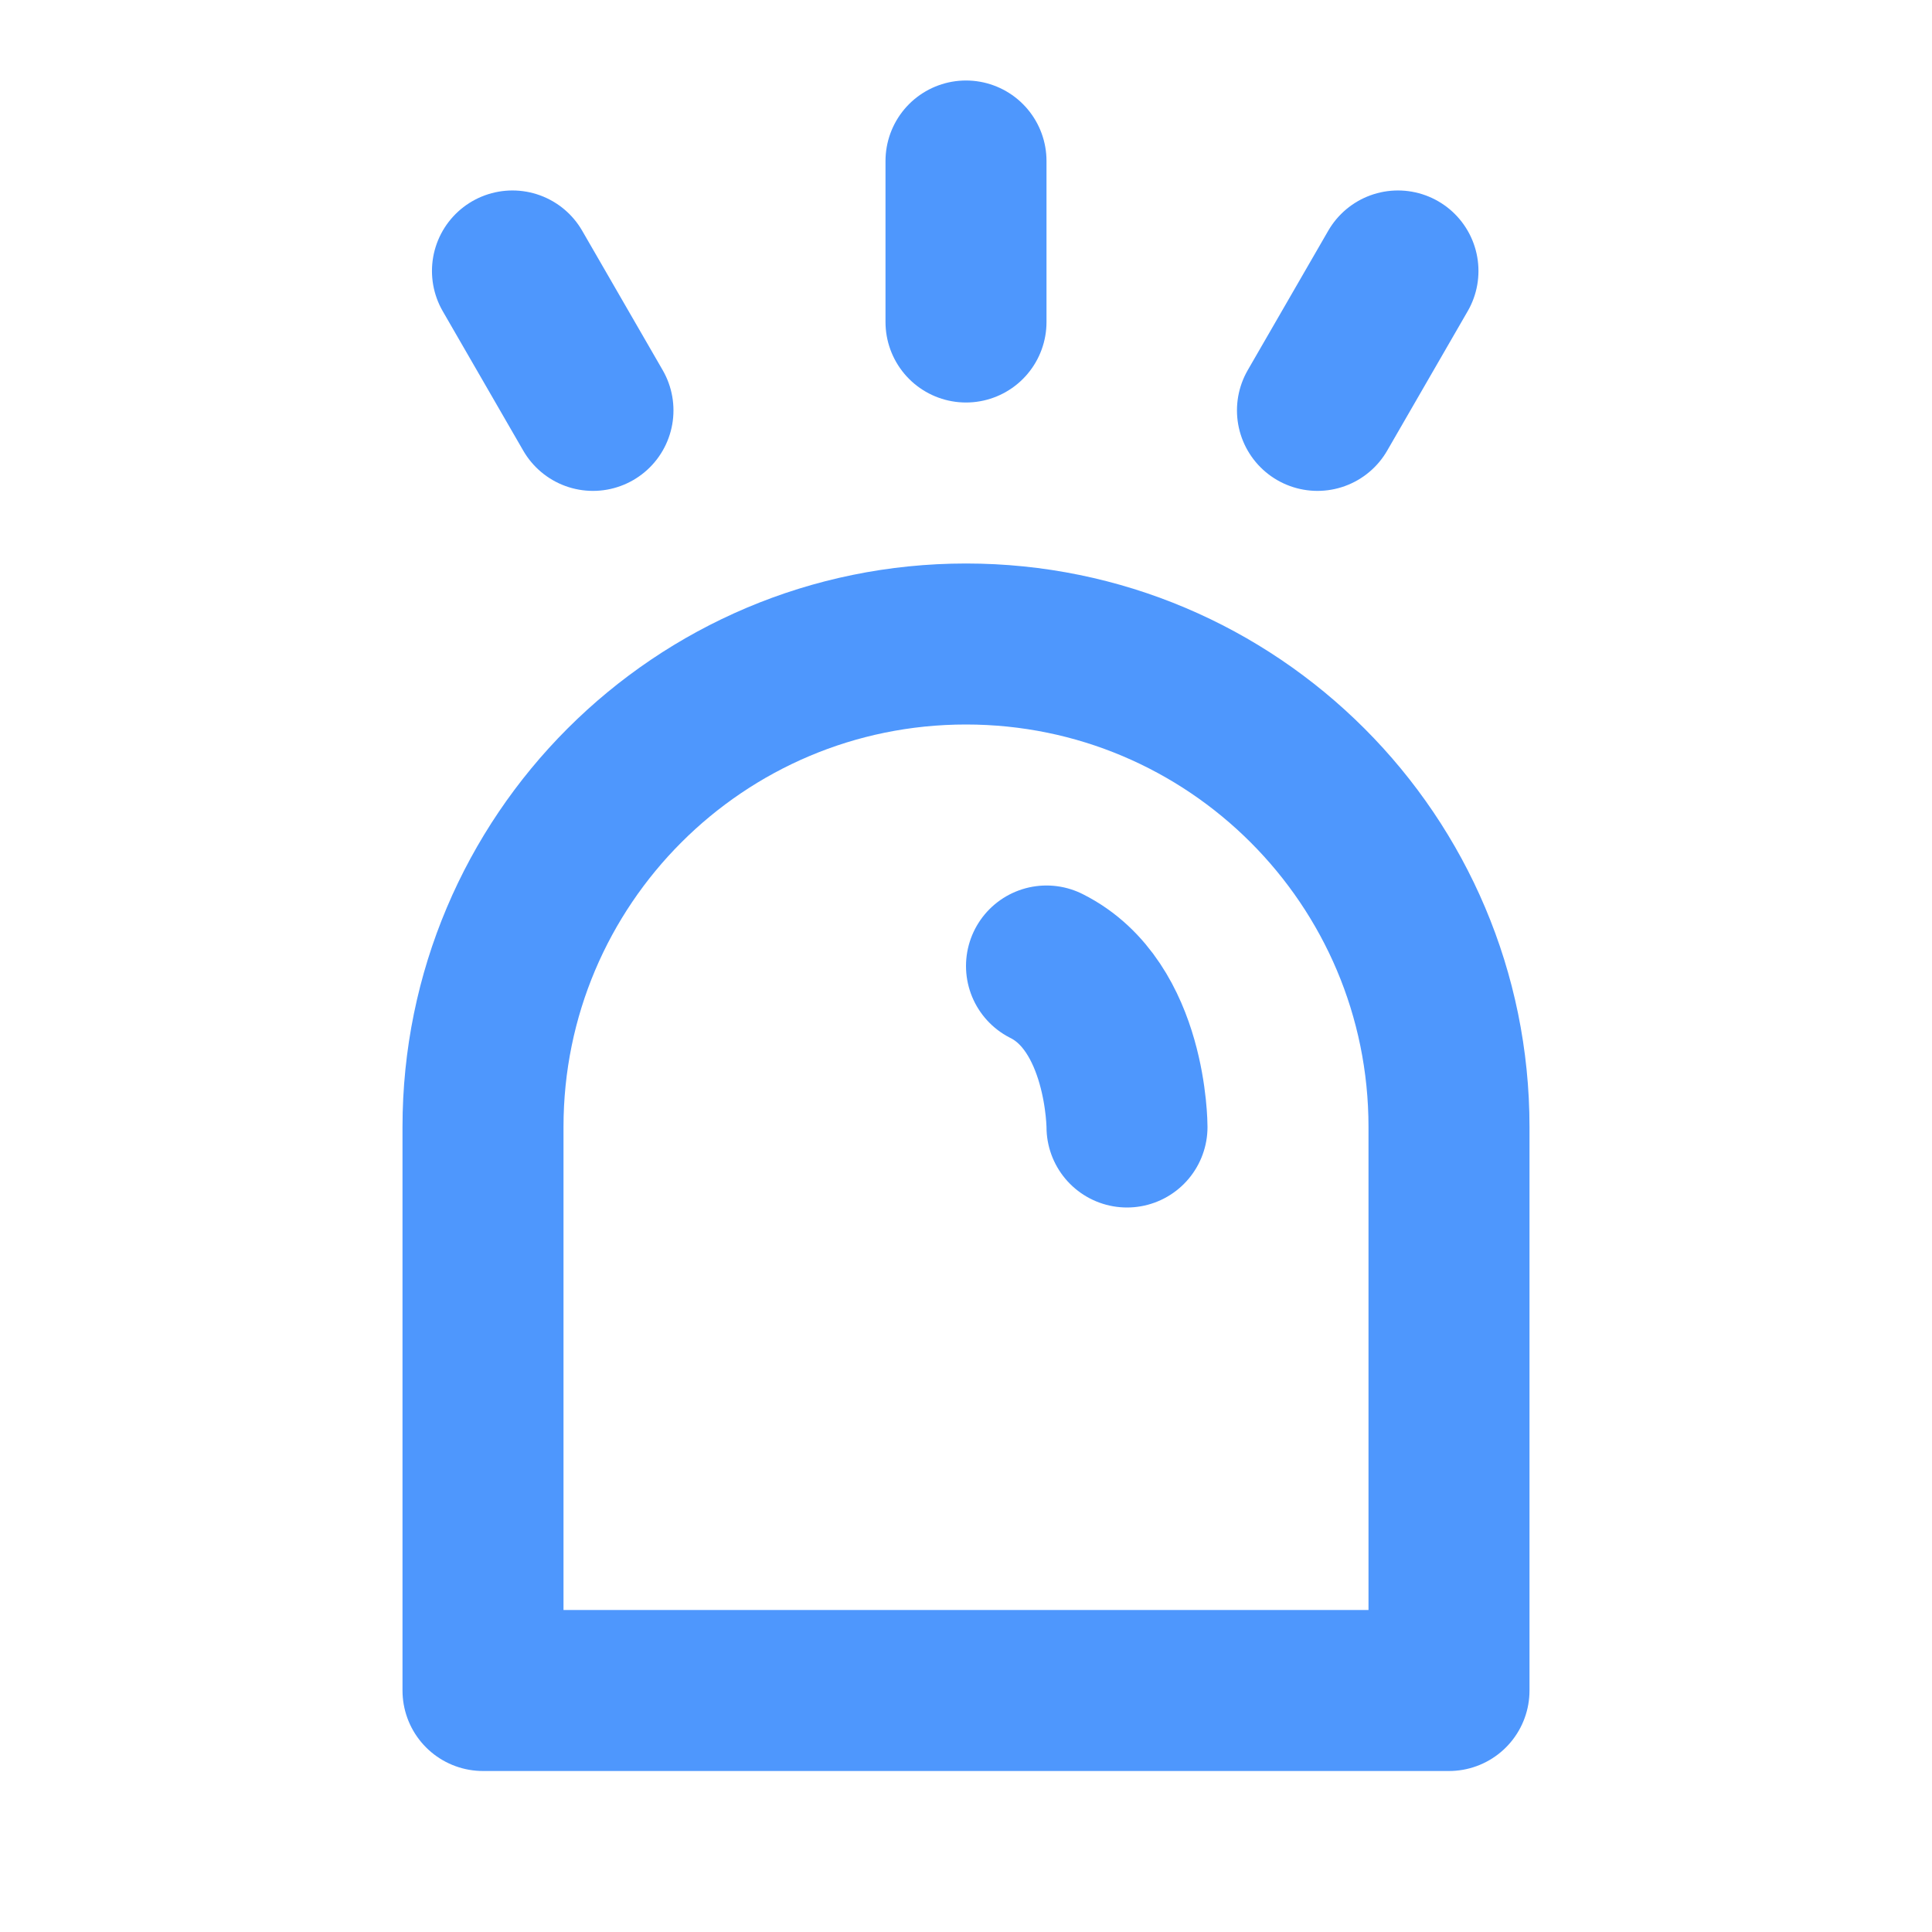<svg xmlns="http://www.w3.org/2000/svg" width="24" height="24" viewBox="0 0 24 24" fill="none"><path d="M6 14C6 10.686 8.686 8 12 8V8C15.314 8 18 10.686 18 14V21H6V14Z" stroke="#4E97FD" stroke-width="2" stroke-linejoin="round"></path><path d="M13 12C14 12.5 14 14 14 14" stroke="#4E97FD" stroke-width="2" stroke-linecap="round" stroke-linejoin="round"></path><line x1="12" y1="2" x2="12" y2="4" stroke="#4E97FD" stroke-width="2" stroke-linecap="round"></line><line x1="6.366" y1="3.366" x2="7.366" y2="5.098" stroke="#4E97FD" stroke-width="2" stroke-linecap="round"></line><line x1="17.366" y1="3.366" x2="16.366" y2="5.098" stroke="#4E97FD" stroke-width="2" stroke-linecap="round"></line></svg>